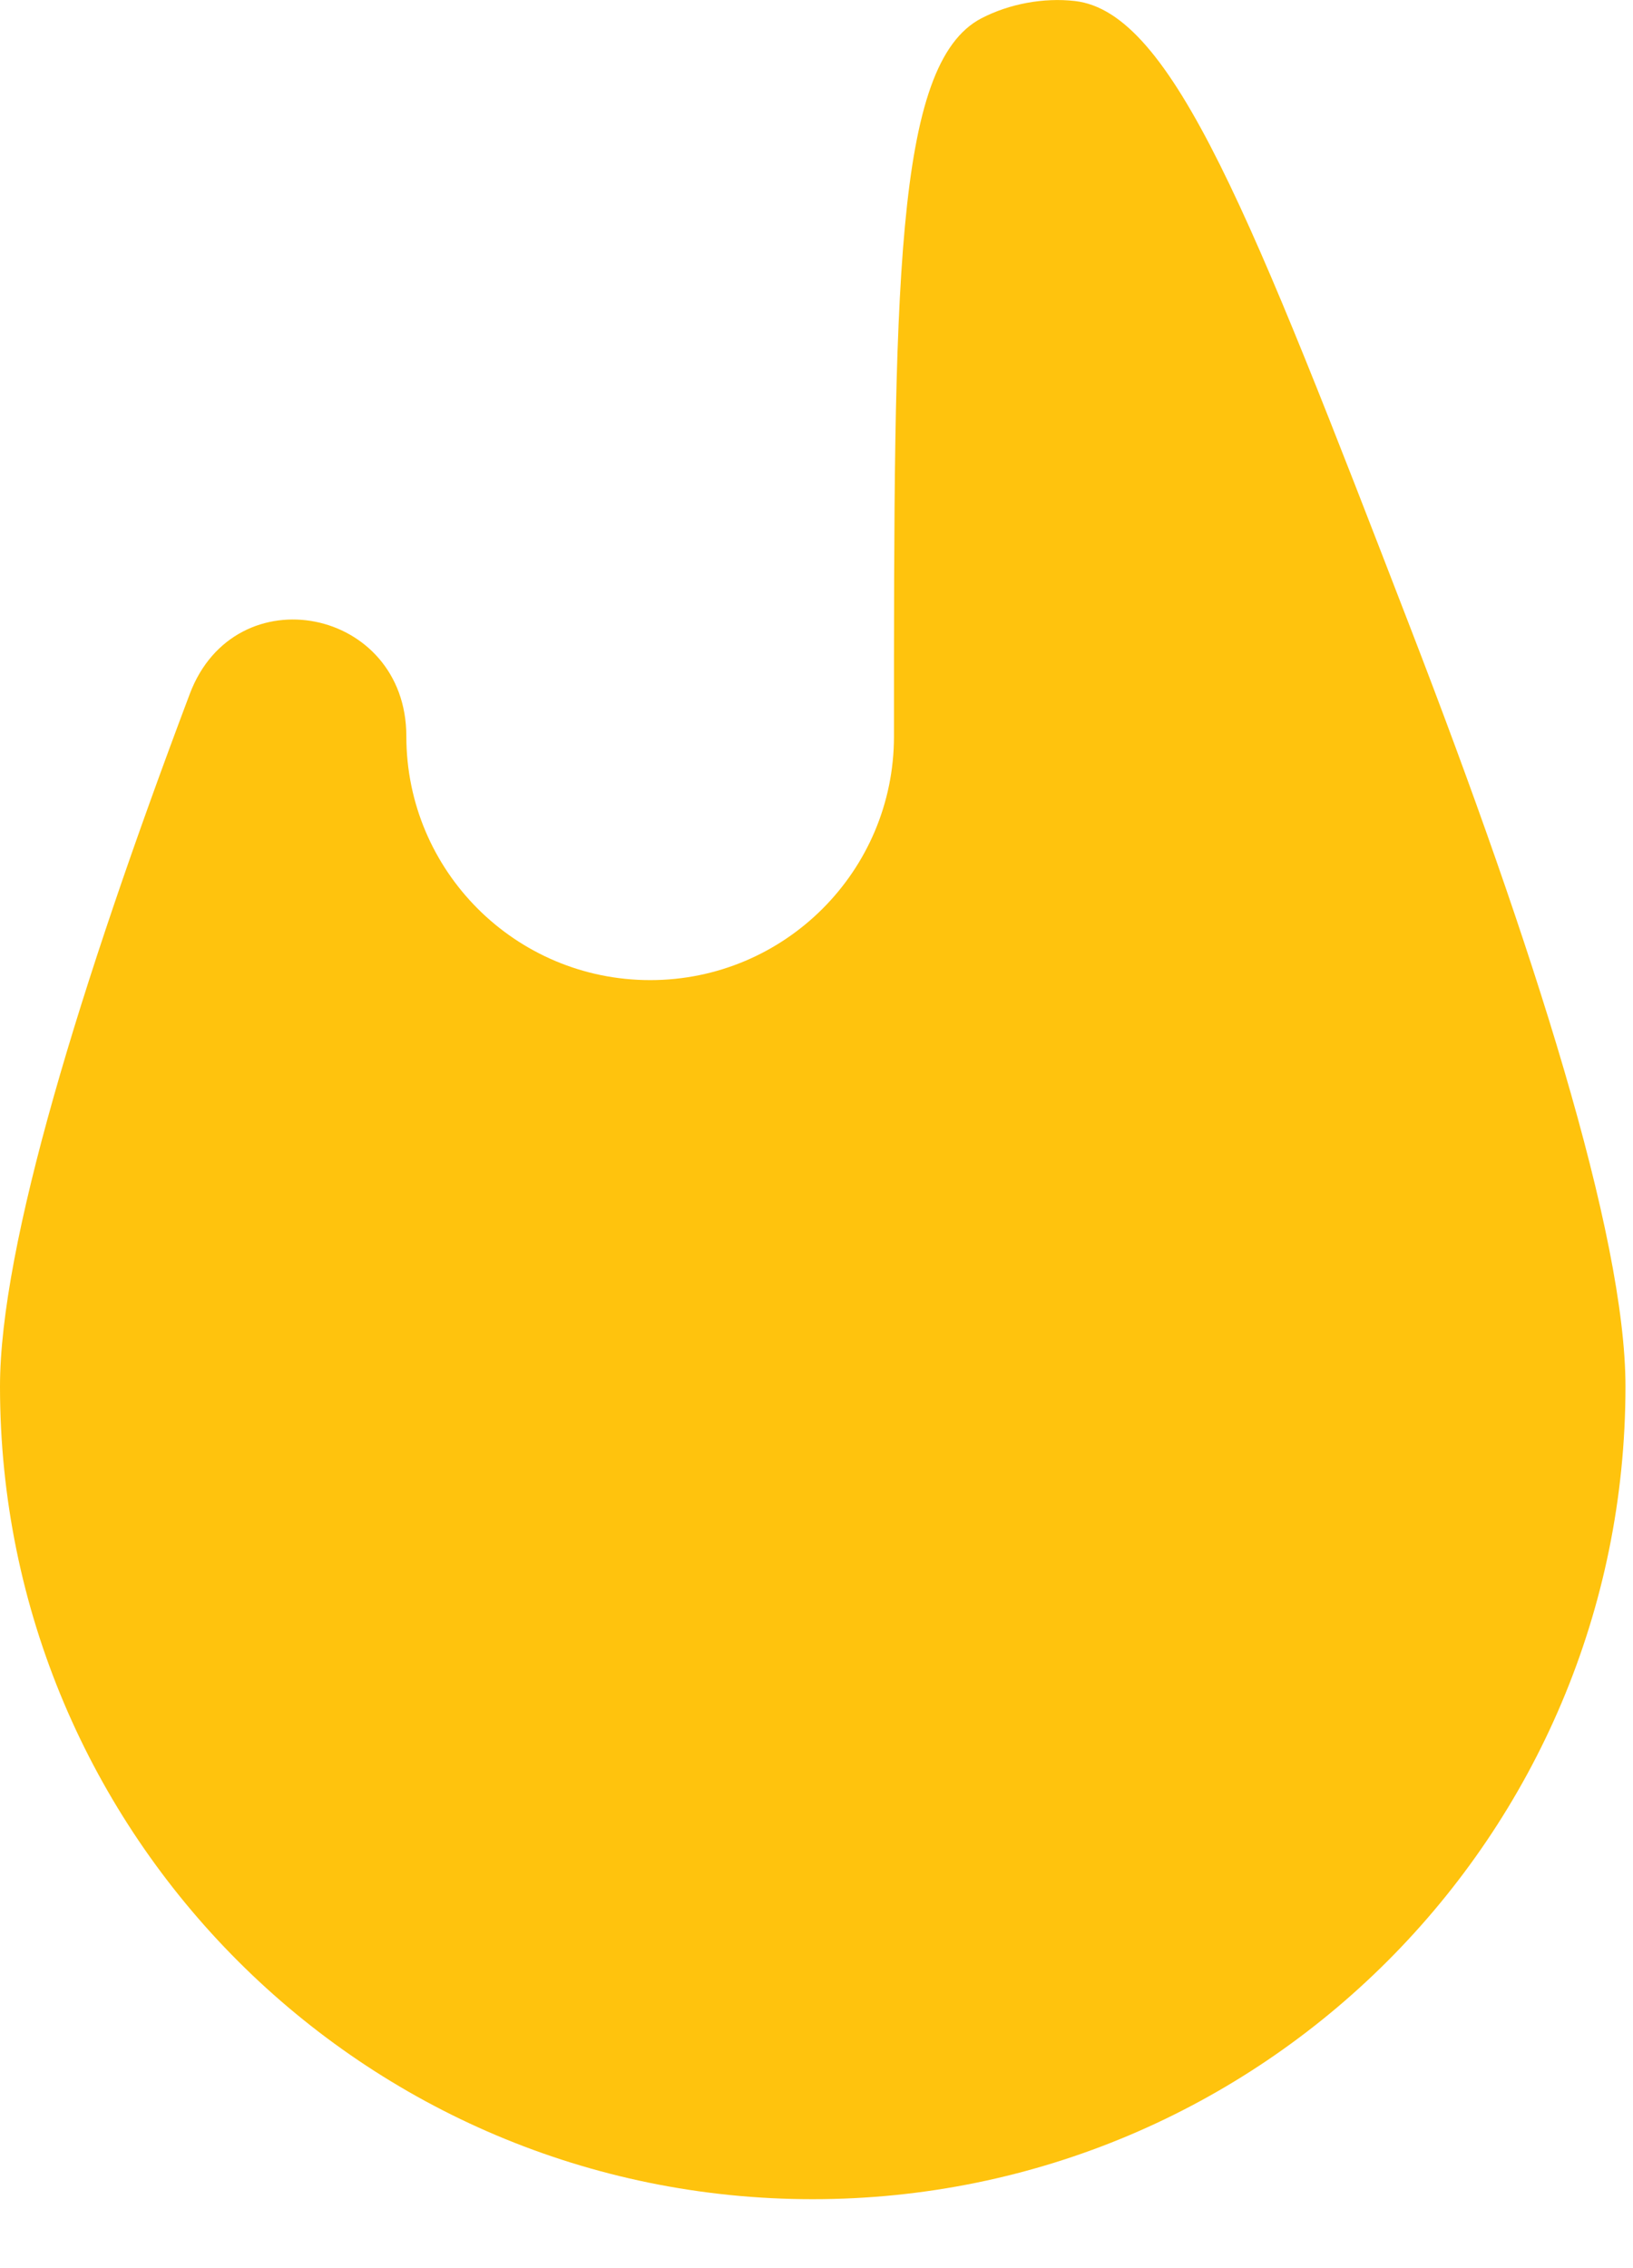 <svg width="18" height="25" viewBox="0 0 18 25" fill="none" xmlns="http://www.w3.org/2000/svg">
<path d="M4.479 8.116C4.479 6.697 2.593 6.321 2.092 7.648C0.882 10.858 0 13.73 0 15.282C0 20.23 4.011 24.24 8.958 24.24C13.906 24.24 17.917 20.23 17.917 15.282C17.917 13.614 16.899 10.424 15.549 6.927C13.8 2.397 12.926 0.133 11.847 0.011C11.502 -0.028 11.125 0.042 10.817 0.202C9.854 0.705 9.854 3.175 9.854 8.116C9.854 9.6 8.651 10.803 7.167 10.803C5.682 10.803 4.479 9.6 4.479 8.116Z" fill="#FFC30D"/>
</svg>

